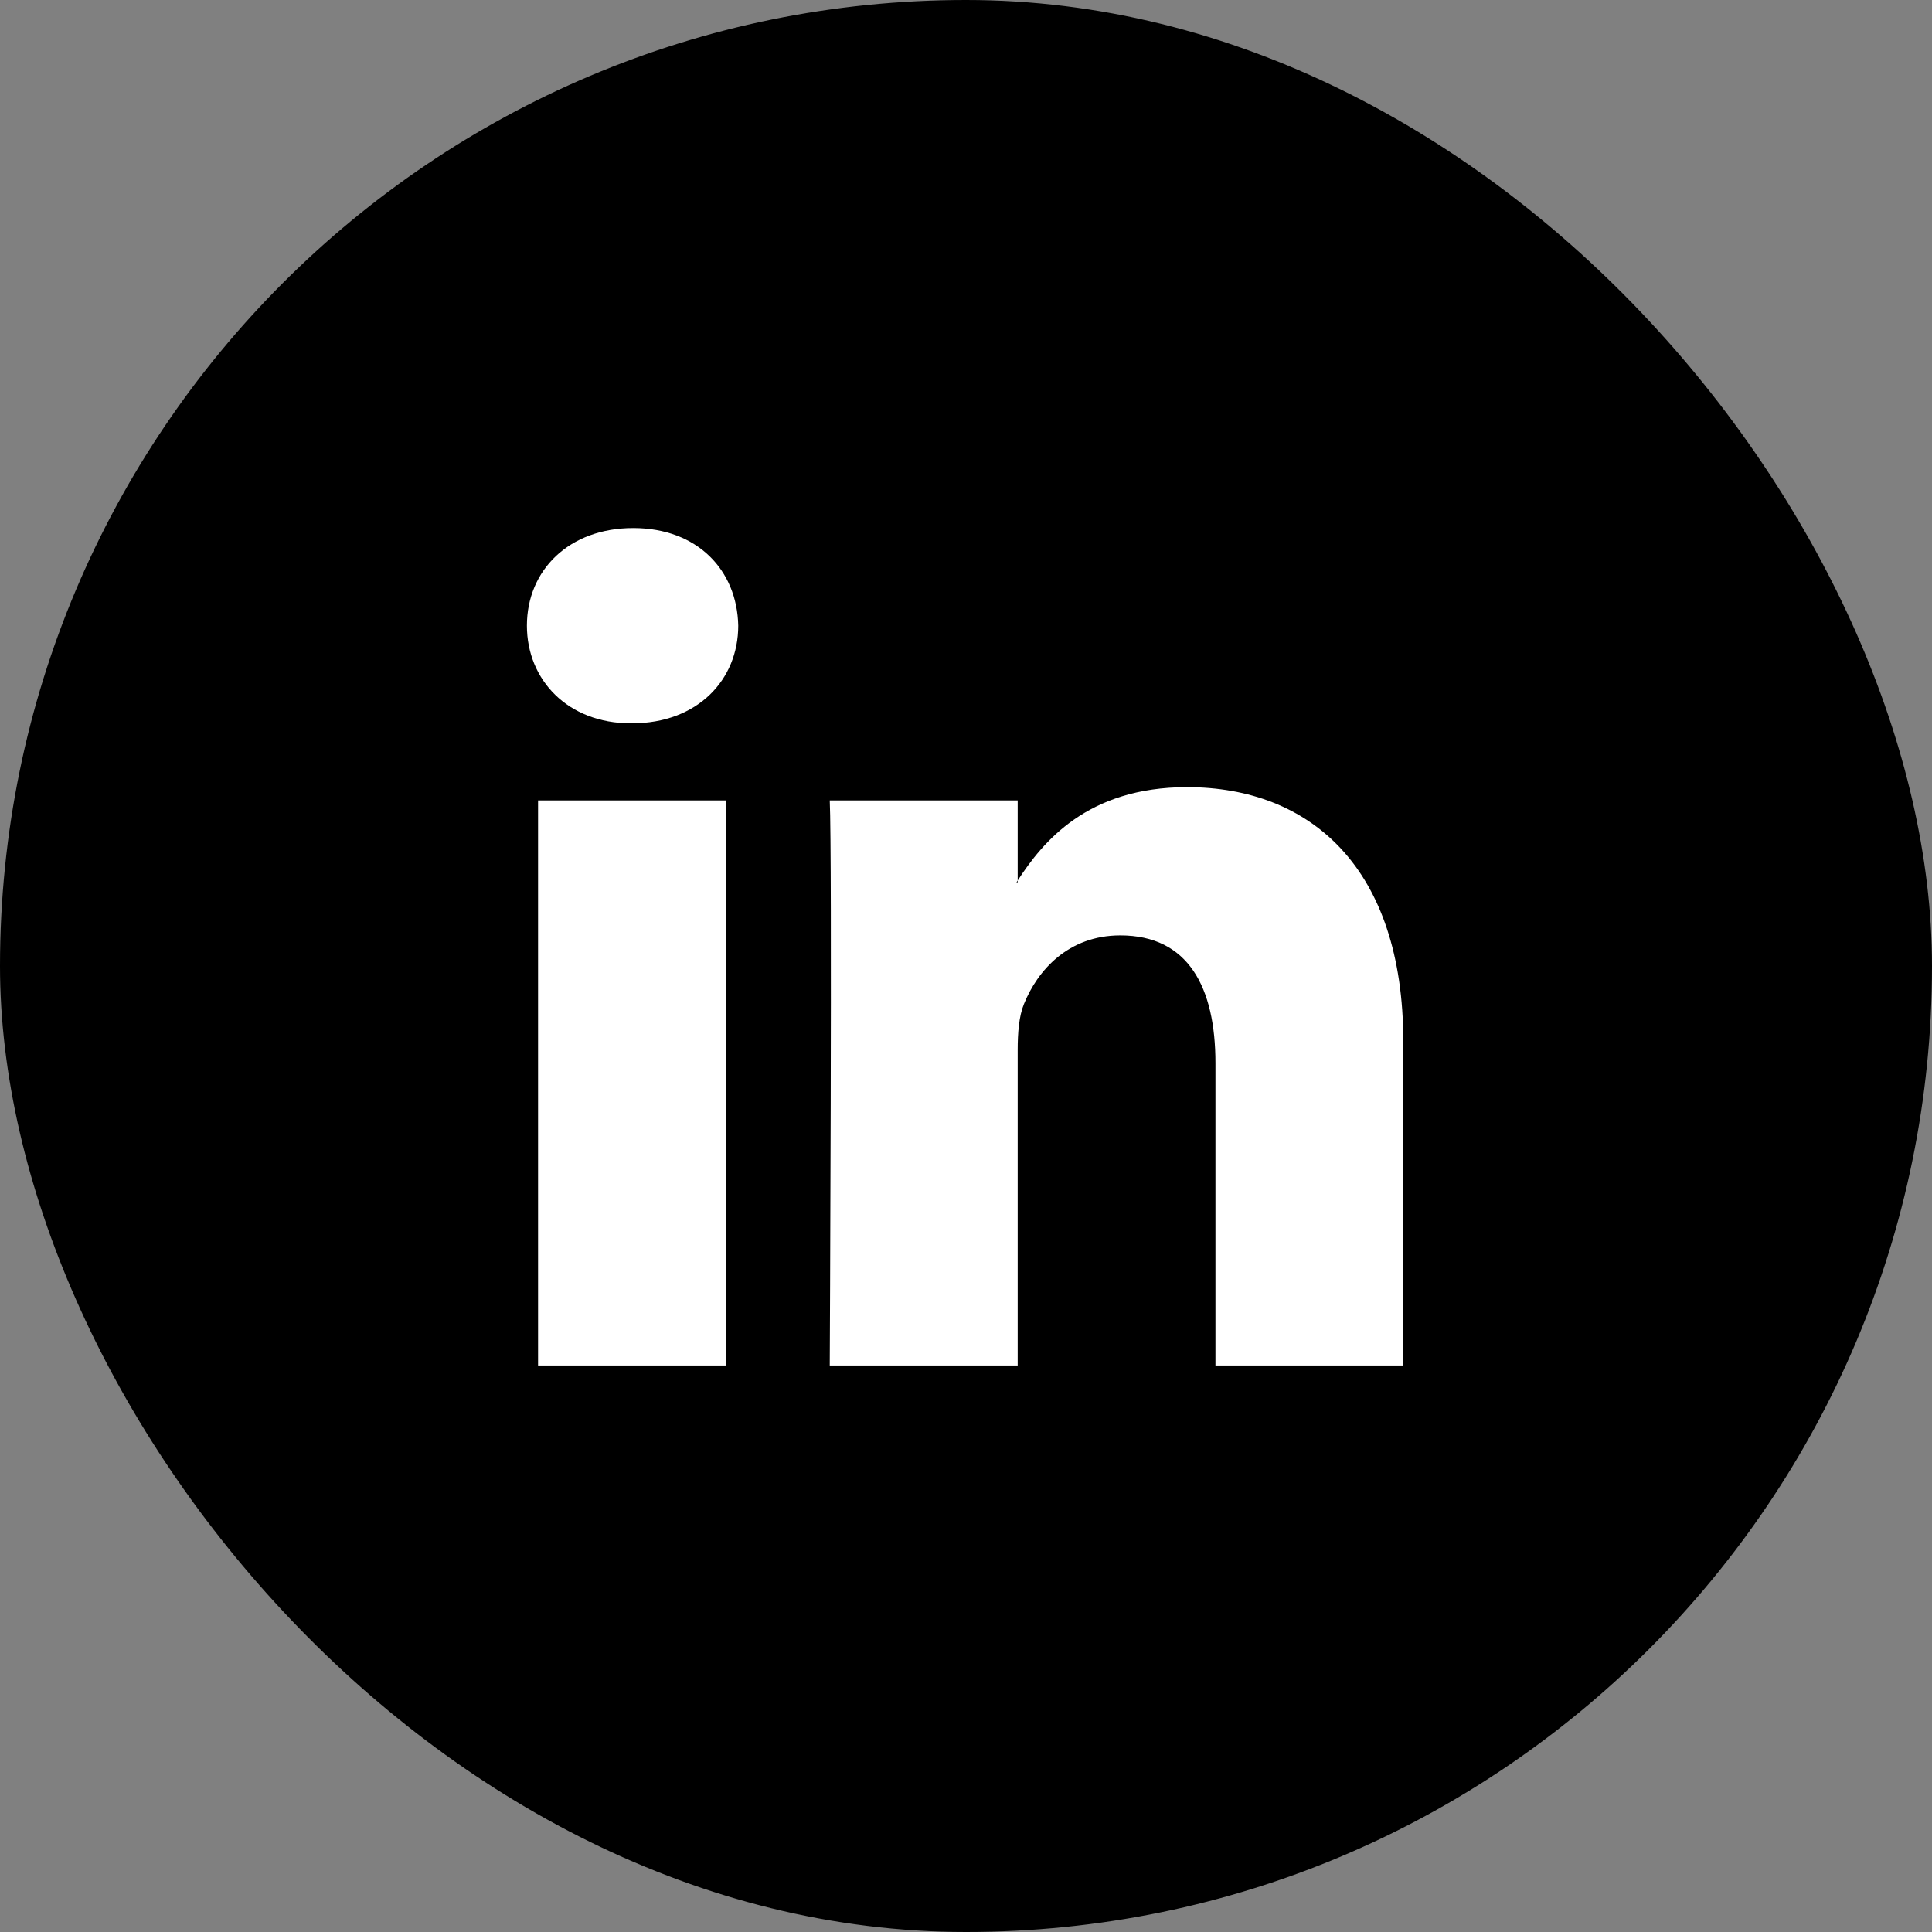 <svg width="44" height="44" viewBox="0 0 44 44" fill="none" xmlns="http://www.w3.org/2000/svg">
<rect x="0" y="0" width="44" height="44" fill="#808080" stroke="none"/>
<rect width="44" height="44" rx="22" fill="black"/>
<path d="M31.959 23.719V31.098H27.681V24.213C27.681 22.483 27.062 21.303 25.514 21.303C24.332 21.303 23.628 22.099 23.319 22.868C23.206 23.143 23.177 23.526 23.177 23.911V31.098H18.897C18.897 31.098 18.955 19.438 18.897 18.229H23.177V20.053L23.149 20.095H23.177V20.053C23.745 19.178 24.76 17.927 27.033 17.927C29.848 17.927 31.959 19.767 31.959 23.719ZM14.421 12.026C12.958 12.026 12 12.986 12 14.249C12 15.484 12.93 16.473 14.365 16.473H14.393C15.886 16.473 16.813 15.484 16.813 14.249C16.787 12.986 15.886 12.026 14.421 12.026ZM12.254 31.098H16.532V18.229H12.254V31.098Z" fill="white"/>
</svg>
